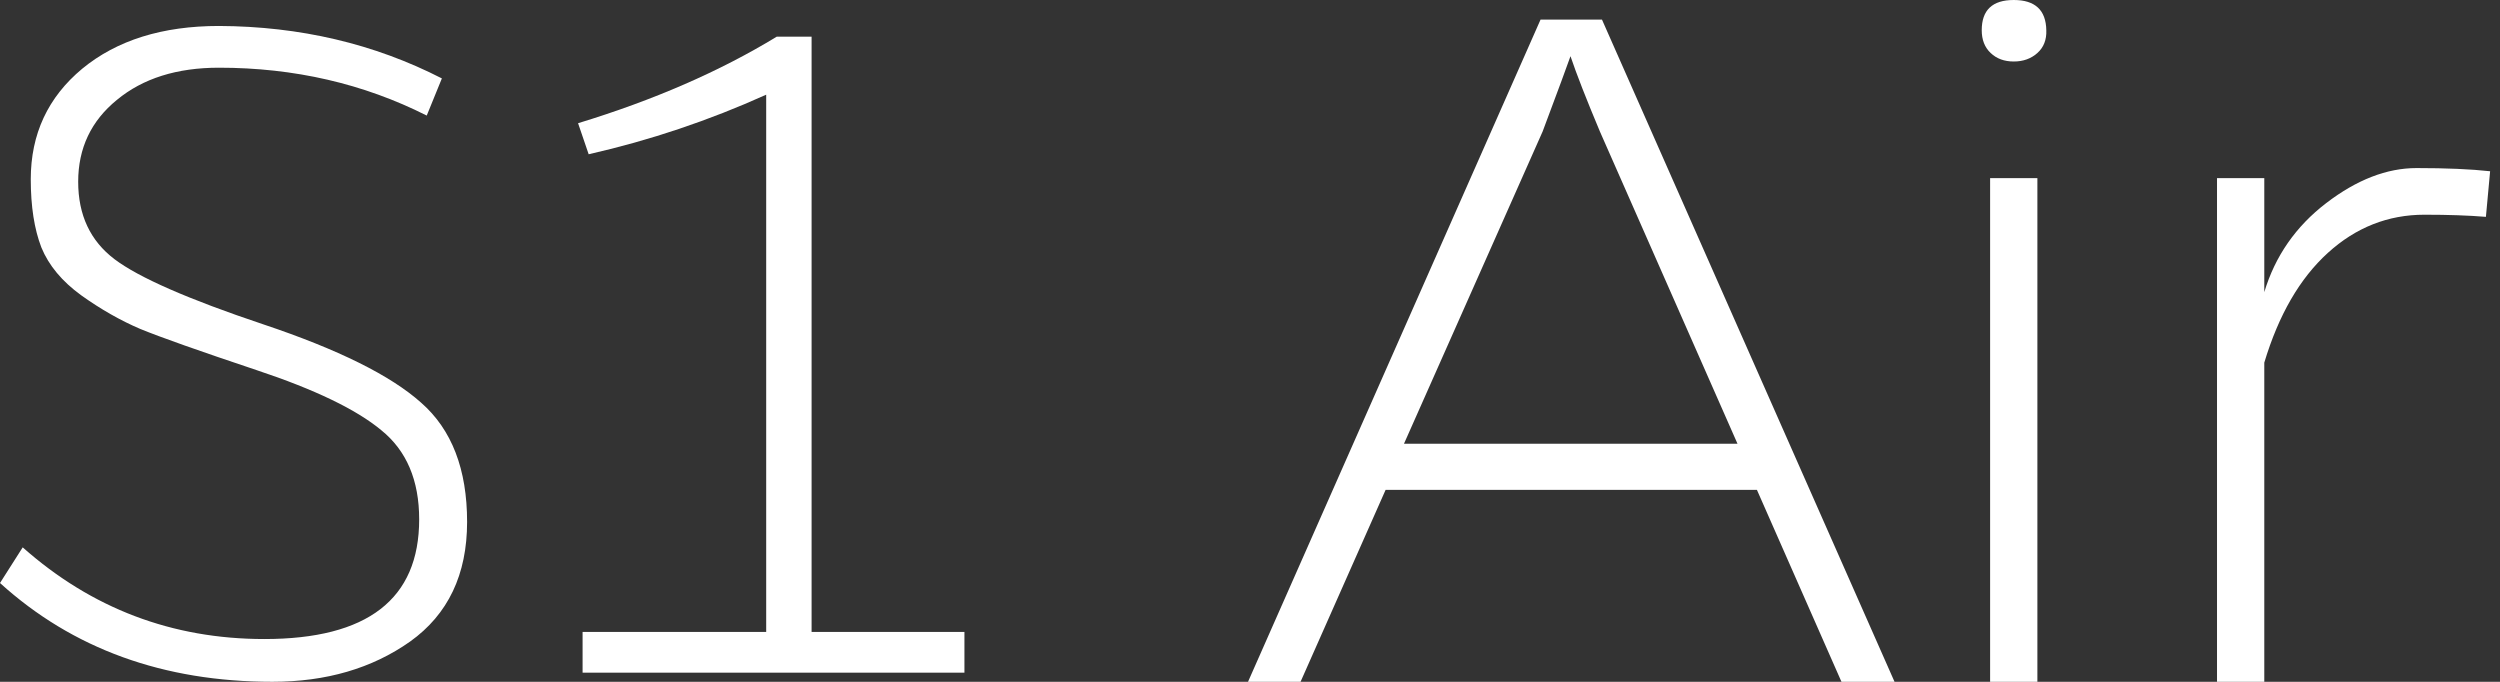 <svg width="88" height="24" viewBox="0 0 88 24" fill="none" xmlns="http://www.w3.org/2000/svg">
<rect x="0" y="0" width="88" height="24" fill="#333333" stroke="none"/>
<path d="M7.706 2.383C6.226 2.383 5.031 2.76 4.119 3.513C3.208 4.253 2.752 5.215 2.752 6.398C2.752 7.569 3.178 8.477 4.03 9.123C4.883 9.768 6.629 10.533 9.268 11.417C11.908 12.301 13.76 13.221 14.826 14.177C15.903 15.121 16.442 16.519 16.442 18.371C16.442 20.223 15.773 21.627 14.435 22.583C13.098 23.527 11.482 23.999 9.588 23.999C5.753 23.999 2.557 22.84 0 20.522L0.799 19.267C3.226 21.418 6.06 22.494 9.304 22.494C12.938 22.494 14.755 21.09 14.755 18.282C14.755 16.907 14.311 15.862 13.423 15.145C12.547 14.416 11.085 13.711 9.037 13.03C7.002 12.349 5.634 11.865 4.936 11.578C4.238 11.28 3.545 10.885 2.859 10.395C2.184 9.905 1.716 9.344 1.456 8.71C1.207 8.065 1.083 7.265 1.083 6.309C1.083 4.719 1.687 3.423 2.894 2.419C4.113 1.416 5.717 0.914 7.706 0.914C10.559 0.926 13.175 1.541 15.554 2.76L15.021 4.068C12.796 2.945 10.357 2.383 7.706 2.383Z" fill="white"/>
<path d="M33.948 23.677H20.507V22.243H26.97V3.333C24.958 4.241 22.875 4.941 20.721 5.43L20.348 4.337C23.011 3.525 25.343 2.509 27.343 1.29H28.568V22.243H33.948V23.677Z" fill="white"/>
<path d="M61.16 15.62L56.316 4.628C55.836 3.484 55.49 2.6 55.281 1.978C55.182 2.264 54.856 3.148 54.301 4.628L49.42 15.62H61.16ZM48.773 17.244L45.779 24H43.93L54.227 0.691H56.39L66.688 24H64.82L61.844 17.244H48.773Z" fill="white"/>
<path d="M71.716 24H70.052V6.271H71.716V24ZM69.757 1.064C69.757 0.355 70.132 0 70.884 0C71.636 0 72.018 0.355 72.03 1.064C72.043 1.4 71.938 1.667 71.716 1.866C71.494 2.065 71.217 2.165 70.884 2.165C70.552 2.165 70.28 2.065 70.071 1.866C69.861 1.667 69.757 1.4 69.757 1.064Z" fill="white"/>
<path d="M79.703 6.271V10.283C80.085 9.014 80.812 7.969 81.884 7.148C82.956 6.327 84.016 5.916 85.064 5.916C86.112 5.916 86.974 5.953 87.652 6.028L87.504 7.633C86.9 7.583 86.179 7.558 85.341 7.558C84.059 7.558 82.926 8.006 81.94 8.902C80.954 9.798 80.208 11.085 79.703 12.765V24H78.039V6.271H79.703Z" fill="white"/>
</svg>
